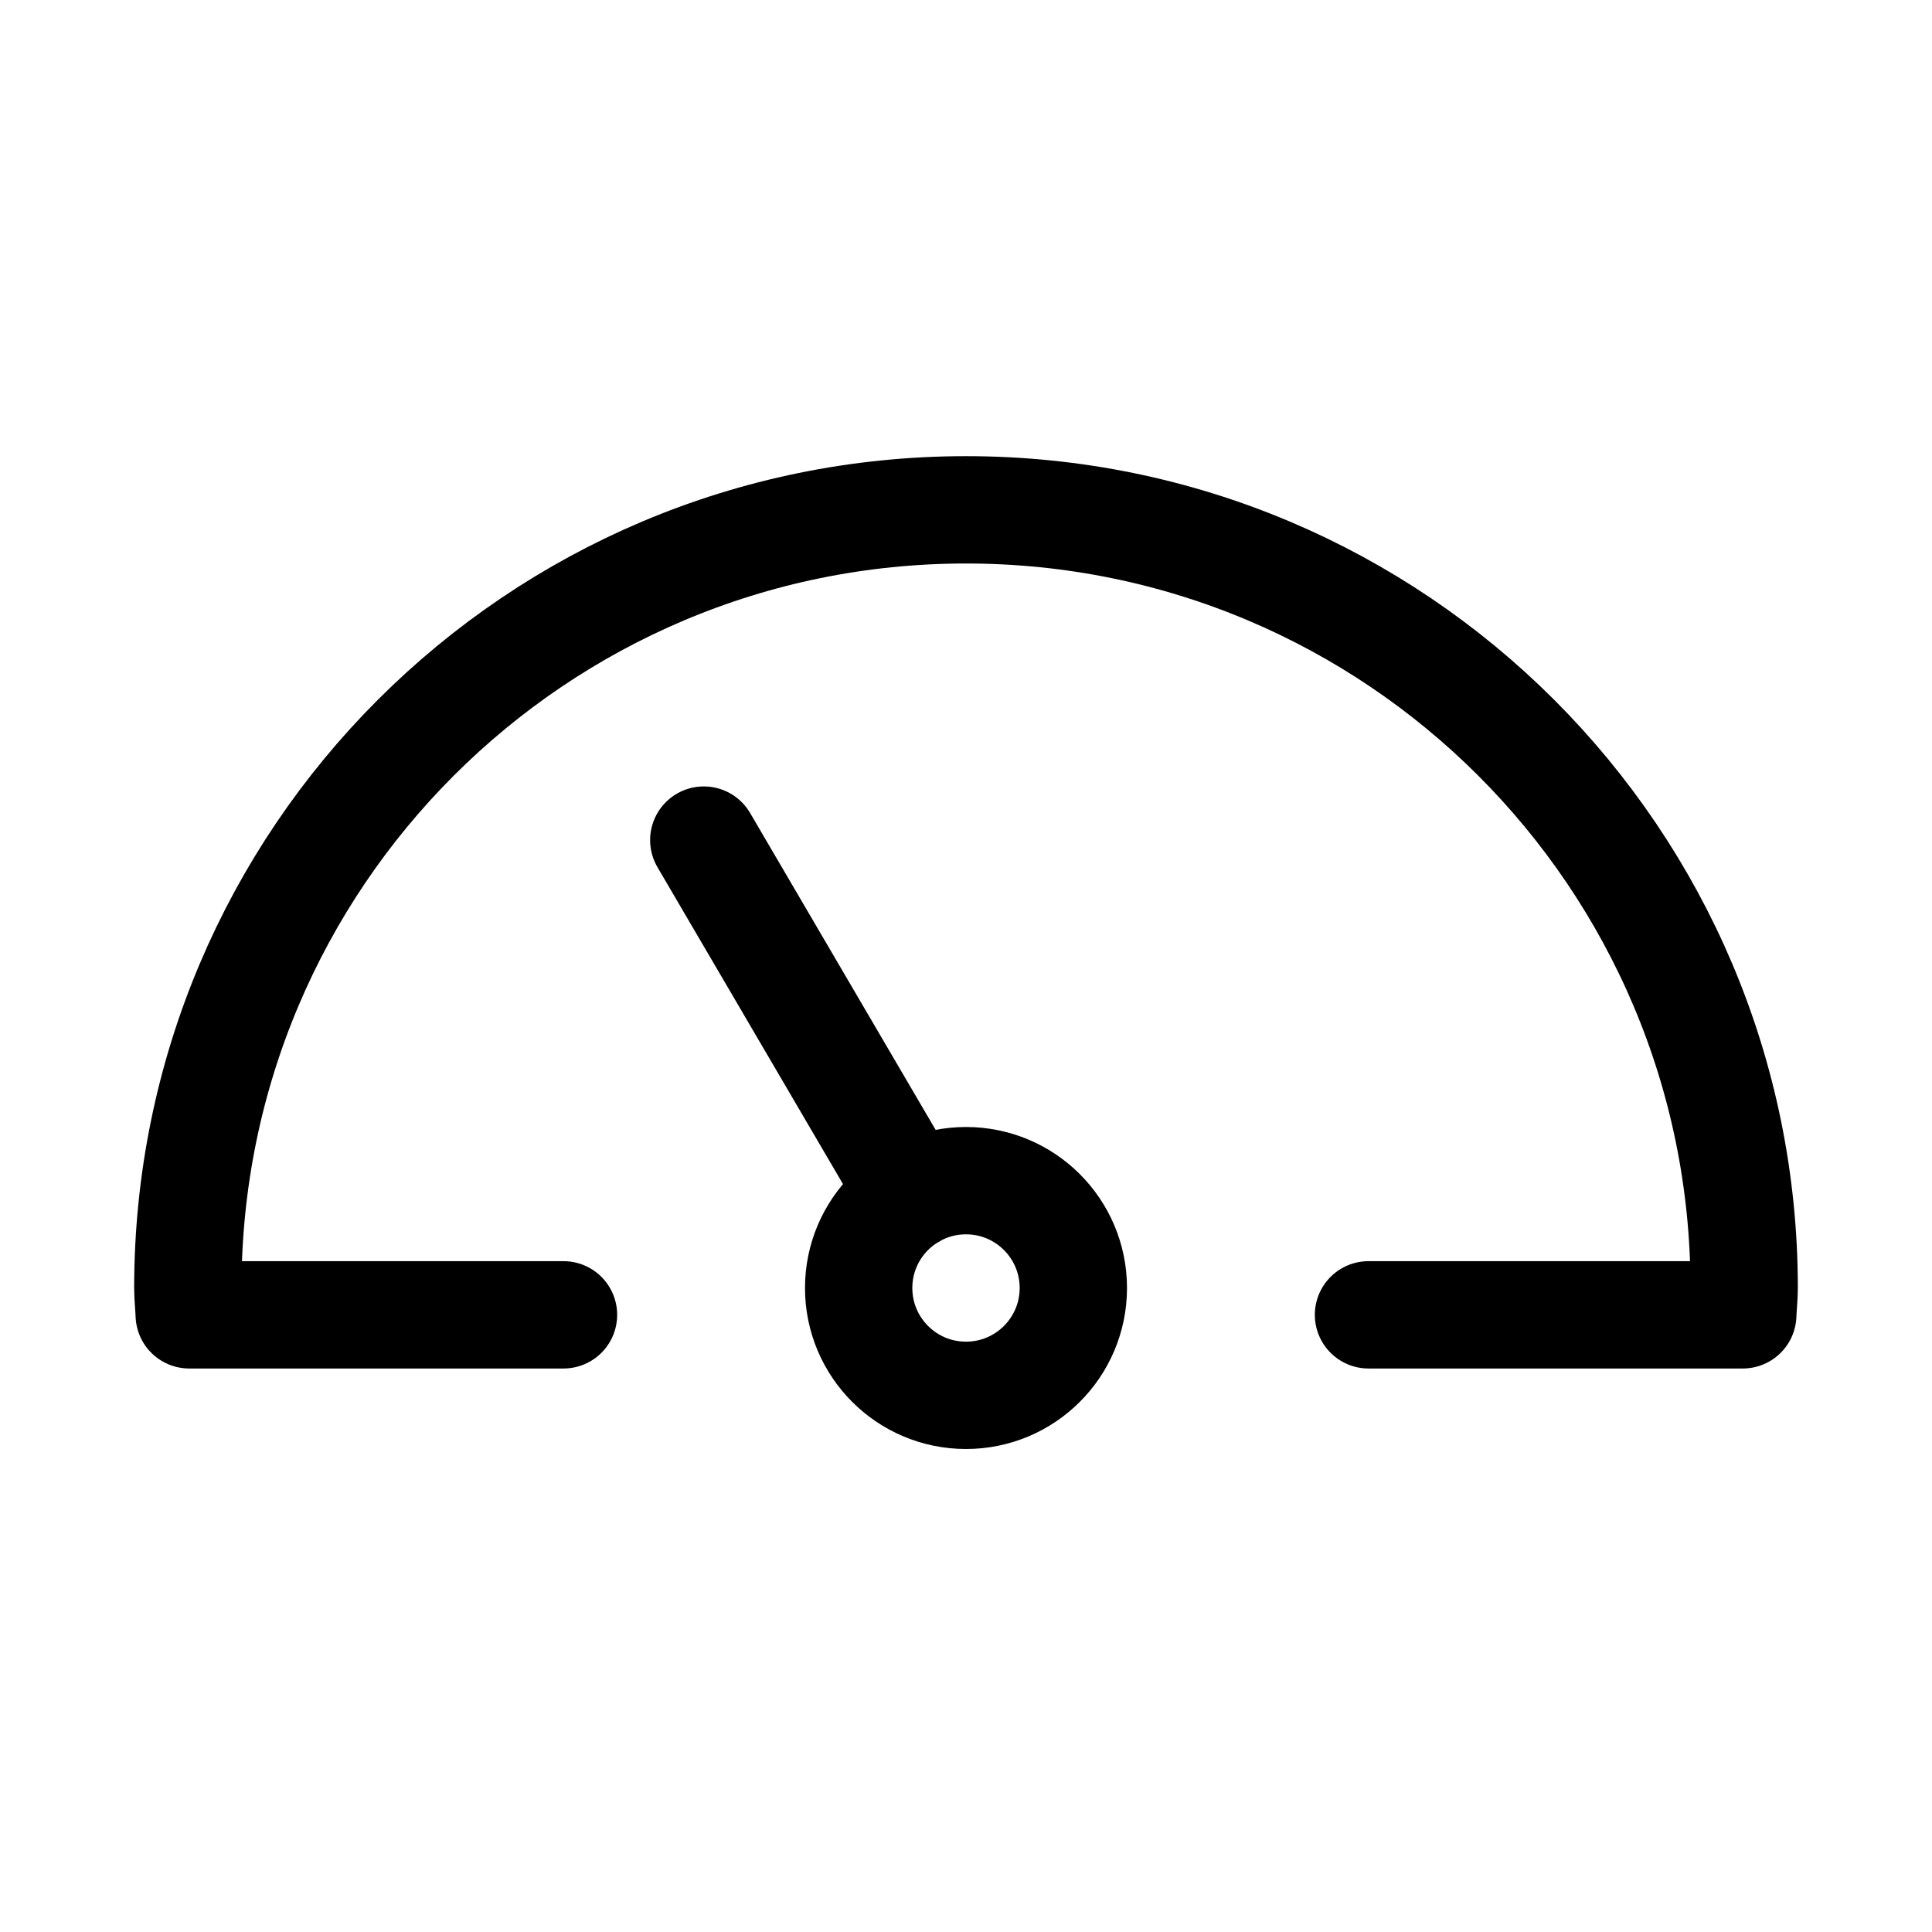 <svg xmlns="http://www.w3.org/2000/svg" height="18" width="18" viewBox="0 0 18 18"><title>gauge 4</title><g fill="none" stroke="currentColor" class="nc-icon-wrapper"><circle cx="9" cy="12" r="1" stroke="currentColor" stroke-linecap="round" stroke-linejoin="round"></circle><path d="M12.75,12.25h3.487c.003-.083,.013-.166,.013-.25,0-4.004-3.246-7.25-7.25-7.25S1.75,7.996,1.75,12c0,.084,.01,.167,.013,.25h3.487" stroke-linecap="round" stroke-linejoin="round"></path><line x1="8.495" y1="11.137" x2="6.557" y2="7.827" stroke="currentColor" stroke-linecap="round" stroke-linejoin="round"></line></g></svg>